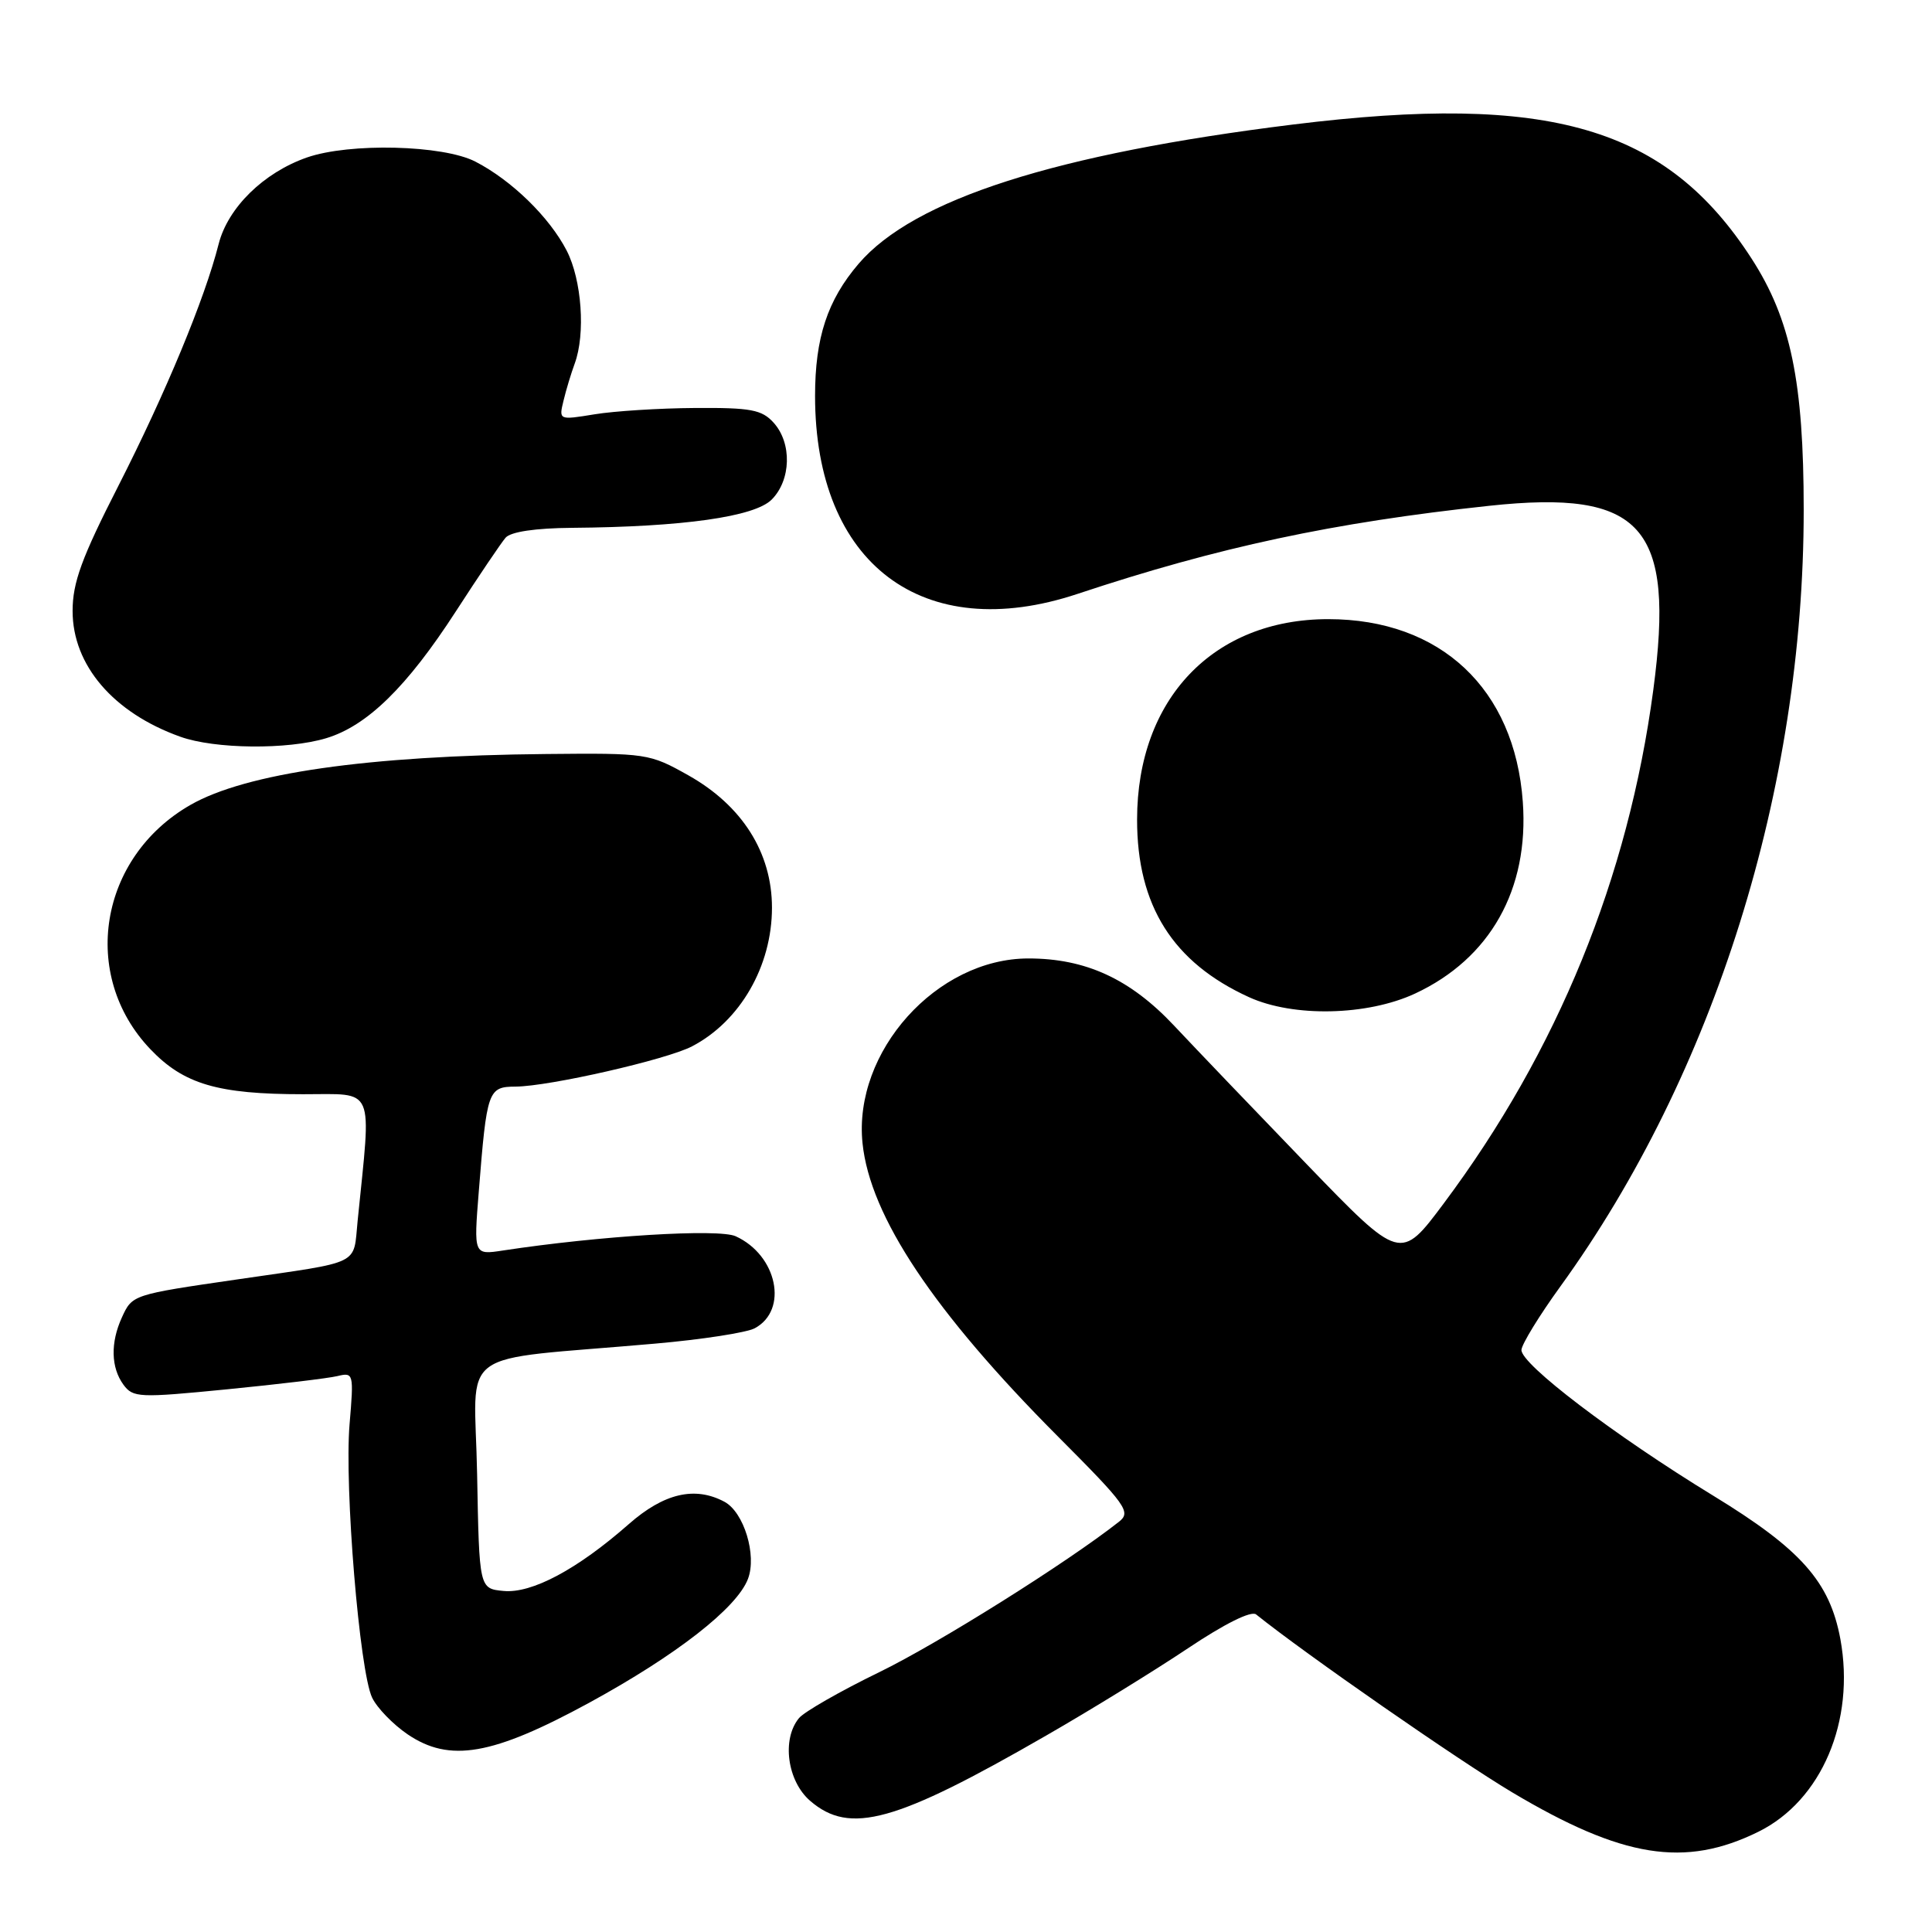 <?xml version="1.0" encoding="UTF-8" standalone="no"?>
<!DOCTYPE svg PUBLIC "-//W3C//DTD SVG 1.1//EN" "http://www.w3.org/Graphics/SVG/1.1/DTD/svg11.dtd" >
<svg xmlns="http://www.w3.org/2000/svg" xmlns:xlink="http://www.w3.org/1999/xlink" version="1.1" viewBox="0 0 256 256">
 <g >
 <path fill="currentColor"
d=" M 232.99 242.72 C 241.37 238.59 245.85 228.04 243.86 217.19 C 242.45 209.58 238.65 205.29 226.97 198.16 C 213.91 190.18 201.47 180.72 201.60 178.86 C 201.66 178.08 203.97 174.31 206.75 170.47 C 227.17 142.26 239.00 104.52 239.00 67.57 C 239.00 50.58 237.28 42.29 232.09 34.26 C 220.81 16.81 205.36 12.29 171.34 16.50 C 139.84 20.40 121.08 26.41 113.77 34.95 C 109.64 39.78 108.00 44.75 108.00 52.46 C 108.00 74.73 122.29 85.51 142.79 78.69 C 161.41 72.50 176.63 69.24 197.34 67.02 C 217.63 64.85 221.96 69.71 219.07 91.42 C 215.75 116.32 206.40 139.25 191.31 159.45 C 185.57 167.13 185.57 167.13 173.20 154.32 C 166.40 147.27 158.46 138.98 155.56 135.89 C 149.75 129.71 143.86 127.00 136.27 127.00 C 124.12 127.00 113.03 139.35 114.29 151.49 C 115.29 161.17 123.73 173.83 140.21 190.37 C 149.27 199.46 149.91 200.35 148.27 201.64 C 141.36 207.08 124.30 217.78 116.49 221.58 C 111.35 224.08 106.56 226.82 105.87 227.66 C 103.56 230.45 104.31 236.01 107.36 238.63 C 112.62 243.16 118.64 241.49 138.64 229.96 C 144.56 226.56 152.99 221.36 157.39 218.42 C 162.26 215.16 165.79 213.40 166.44 213.92 C 172.99 219.18 193.22 233.23 200.38 237.50 C 214.99 246.20 223.25 247.52 232.99 242.72 Z  M 78.06 225.63 C 89.64 219.31 97.64 213.07 99.11 209.21 C 100.31 206.06 98.57 200.37 95.99 198.99 C 92.07 196.90 87.97 197.86 83.31 201.96 C 76.50 207.95 70.46 211.17 66.72 210.81 C 63.50 210.50 63.50 210.50 63.22 195.33 C 62.91 178.17 59.85 180.42 86.77 178.04 C 92.97 177.50 98.93 176.58 100.01 176.00 C 104.50 173.59 102.99 166.32 97.48 163.81 C 95.22 162.78 79.45 163.75 66.63 165.70 C 62.77 166.29 62.77 166.29 63.44 157.90 C 64.51 144.45 64.66 144.00 68.33 143.98 C 72.78 143.95 88.32 140.41 91.69 138.65 C 98.07 135.33 102.29 128.02 102.29 120.27 C 102.29 112.99 98.35 106.75 91.22 102.74 C 86.05 99.83 85.68 99.78 72.38 99.91 C 48.69 100.13 32.55 102.45 25.21 106.67 C 13.12 113.62 10.57 129.22 19.92 139.02 C 24.34 143.66 28.85 144.99 40.18 144.99 C 49.82 145.00 49.22 143.62 47.39 161.75 C 46.78 167.76 48.13 167.10 31.50 169.52 C 17.54 171.55 17.53 171.55 16.15 174.57 C 14.62 177.92 14.70 181.20 16.35 183.47 C 17.63 185.21 18.41 185.24 30.10 184.09 C 36.92 183.42 43.49 182.63 44.70 182.34 C 46.85 181.82 46.89 181.98 46.32 188.71 C 45.62 197.03 47.64 221.48 49.31 224.95 C 49.96 226.31 52.08 228.49 54.00 229.80 C 59.58 233.59 65.24 232.61 78.06 225.63 Z  M 187.51 131.65 C 197.46 127.01 202.62 117.84 201.78 106.25 C 200.71 91.27 190.88 82.04 176.00 82.04 C 160.77 82.04 150.68 92.62 150.67 108.59 C 150.66 120.00 155.41 127.53 165.50 132.13 C 171.38 134.81 181.17 134.60 187.51 131.65 Z  M 43.21 97.82 C 48.64 96.19 53.92 91.03 60.41 81.00 C 63.43 76.33 66.40 71.94 66.99 71.25 C 67.68 70.46 70.94 69.98 75.79 69.94 C 90.49 69.82 99.97 68.48 102.25 66.20 C 104.83 63.61 104.96 58.72 102.51 56.01 C 100.95 54.28 99.48 54.01 92.10 54.06 C 87.37 54.09 81.37 54.47 78.77 54.90 C 74.05 55.67 74.04 55.67 74.67 53.09 C 75.01 51.66 75.68 49.46 76.15 48.18 C 77.60 44.25 77.09 37.10 75.09 33.21 C 72.80 28.77 67.80 23.90 63.00 21.42 C 58.71 19.20 46.31 18.90 40.66 20.87 C 34.92 22.88 30.20 27.51 28.97 32.34 C 27.13 39.61 21.93 52.12 15.68 64.39 C 10.81 73.93 9.62 77.20 9.62 80.96 C 9.62 88.14 15.02 94.45 23.89 97.62 C 28.46 99.26 38.08 99.36 43.21 97.82 Z "/>
</g>
</svg>
